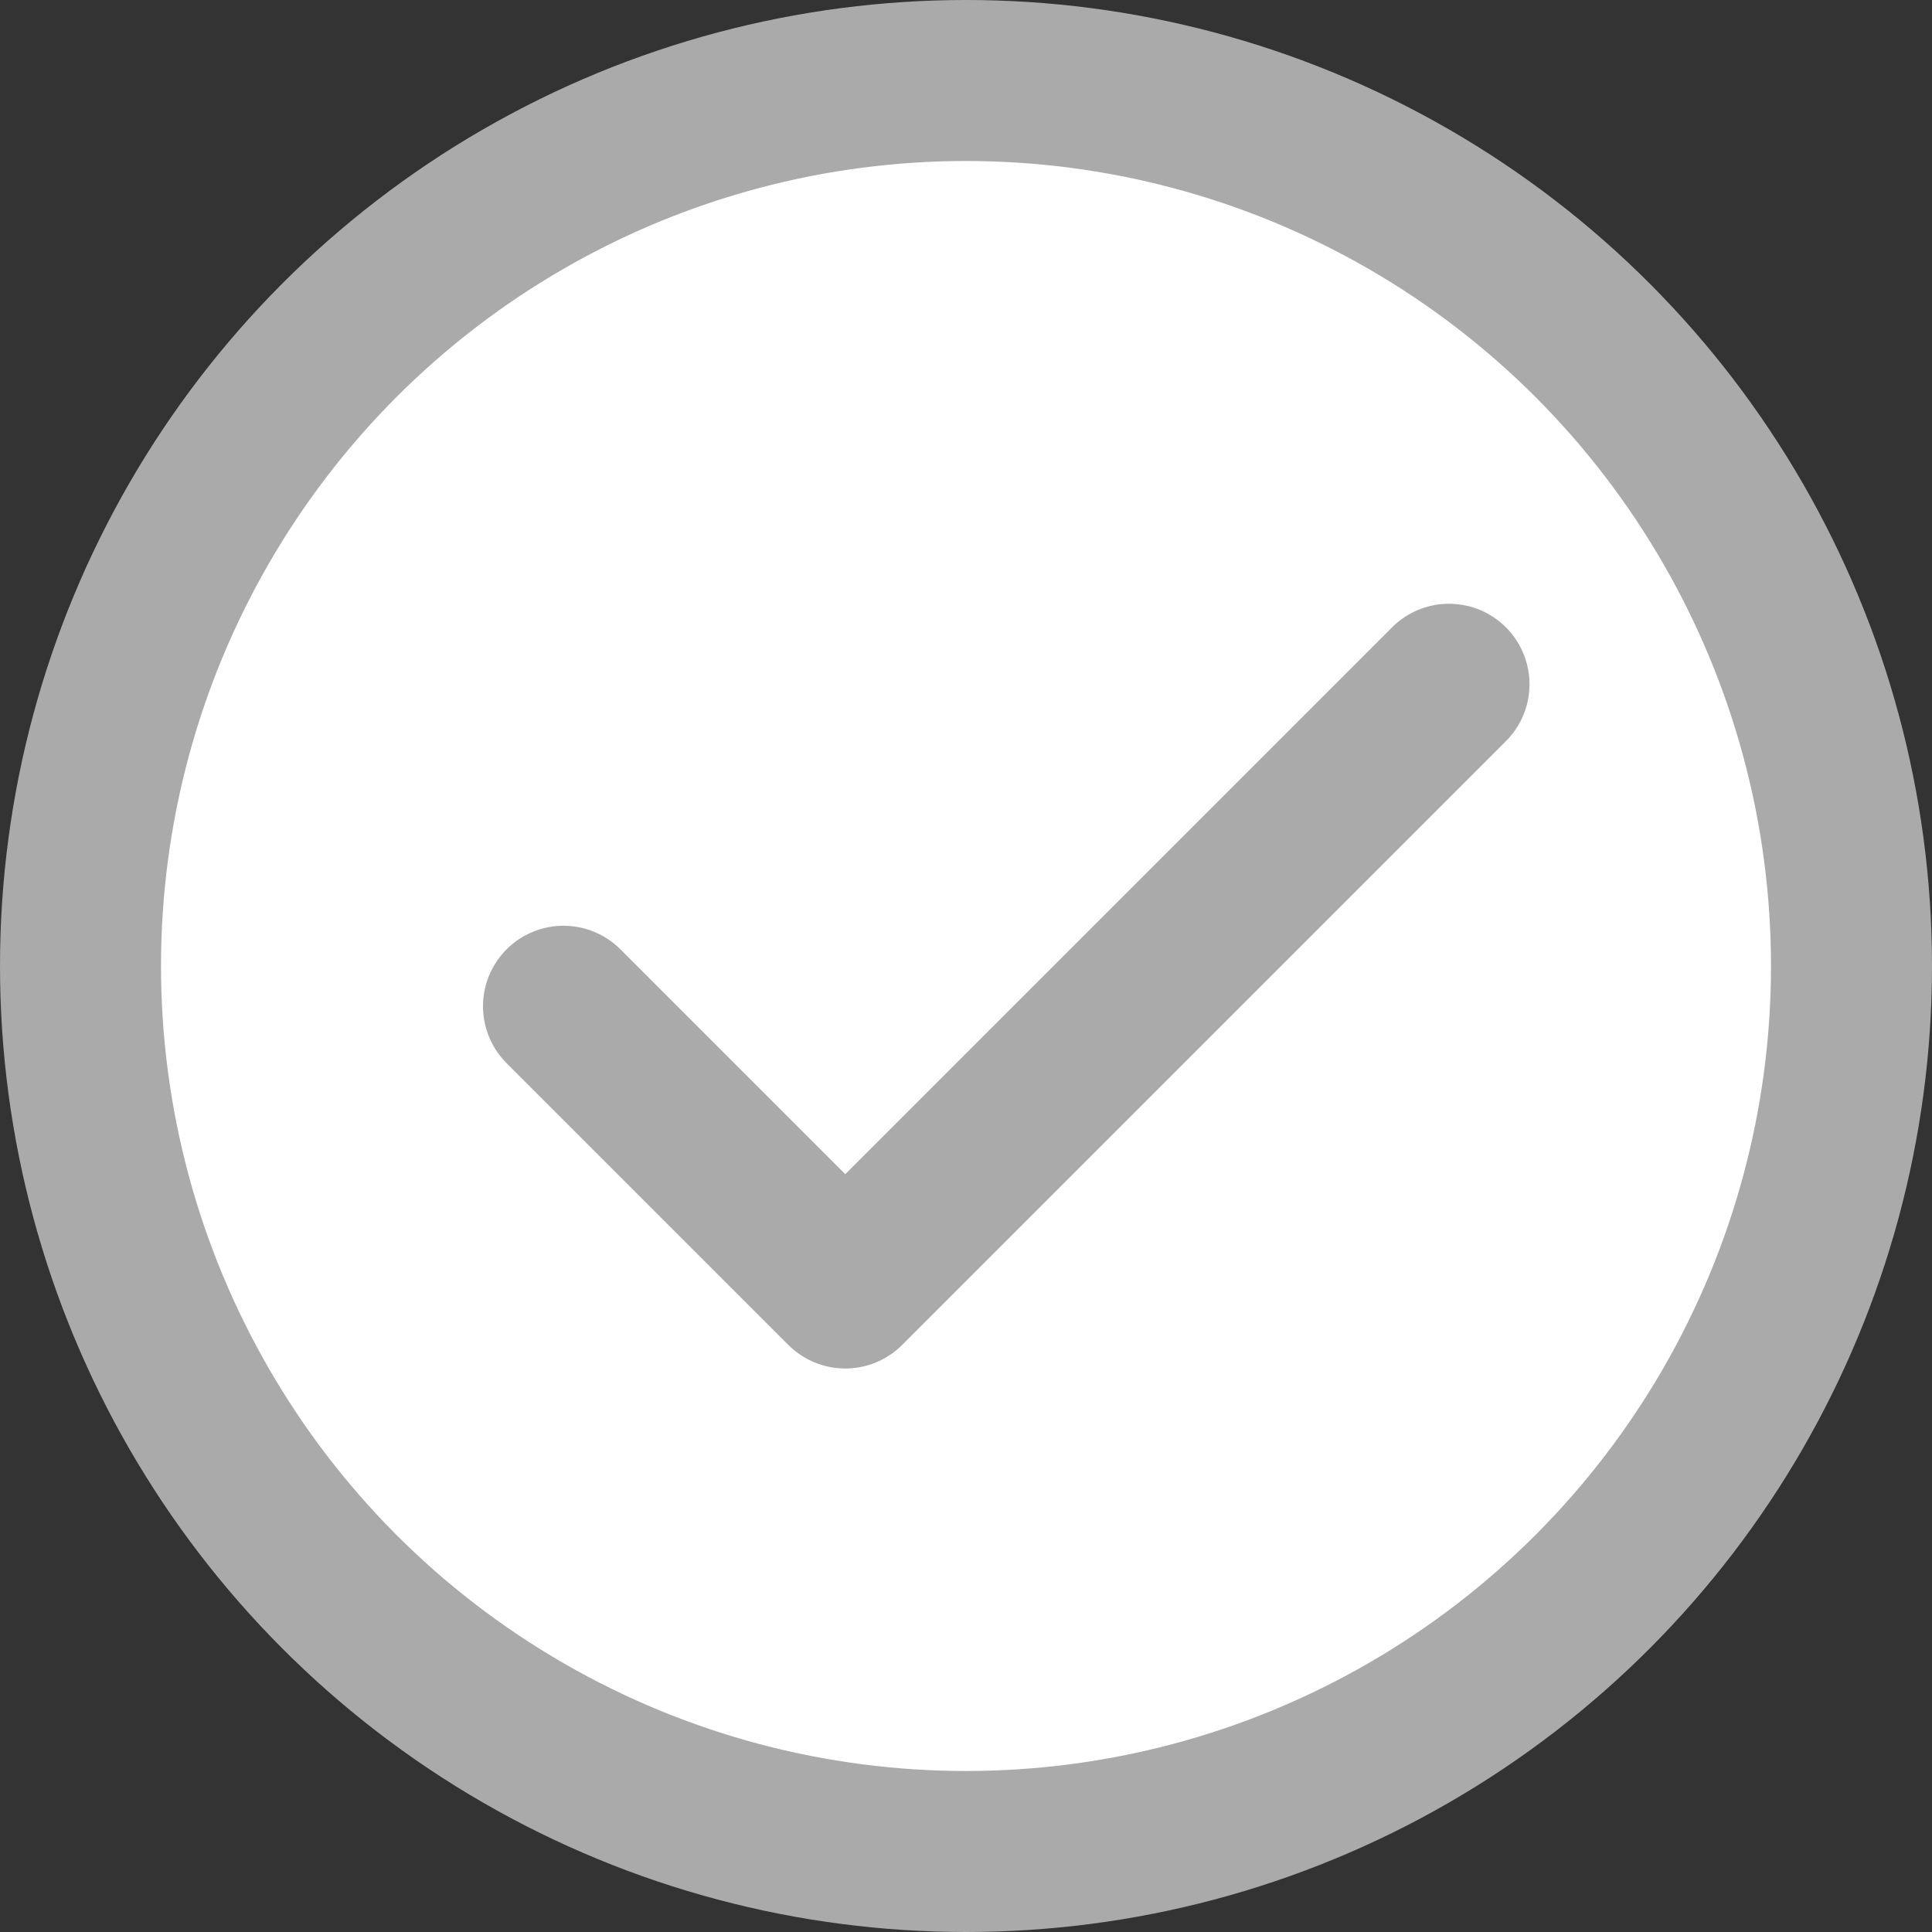 <svg width="24" height="24" viewBox="0 0 24 24" fill="none" xmlns="http://www.w3.org/2000/svg">
<rect x="0" y="0" width="24" height="24" fill="#333333" stroke="none"/>
<g clip-path="url(#clip0_3409_17486)">
<circle cx="12" cy="12" r="11" fill="white" stroke="#AAAAAA" stroke-width="2"/>
<path d="M7 12.5L10.5 16L18 8.5" stroke="#AAAAAA" stroke-width="2" stroke-linecap="round" stroke-linejoin="round"/>
</g>
<defs>
<clipPath id="clip0_3409_17486">
<rect width="24" height="24" fill="white"/>
</clipPath>
</defs>
</svg>
